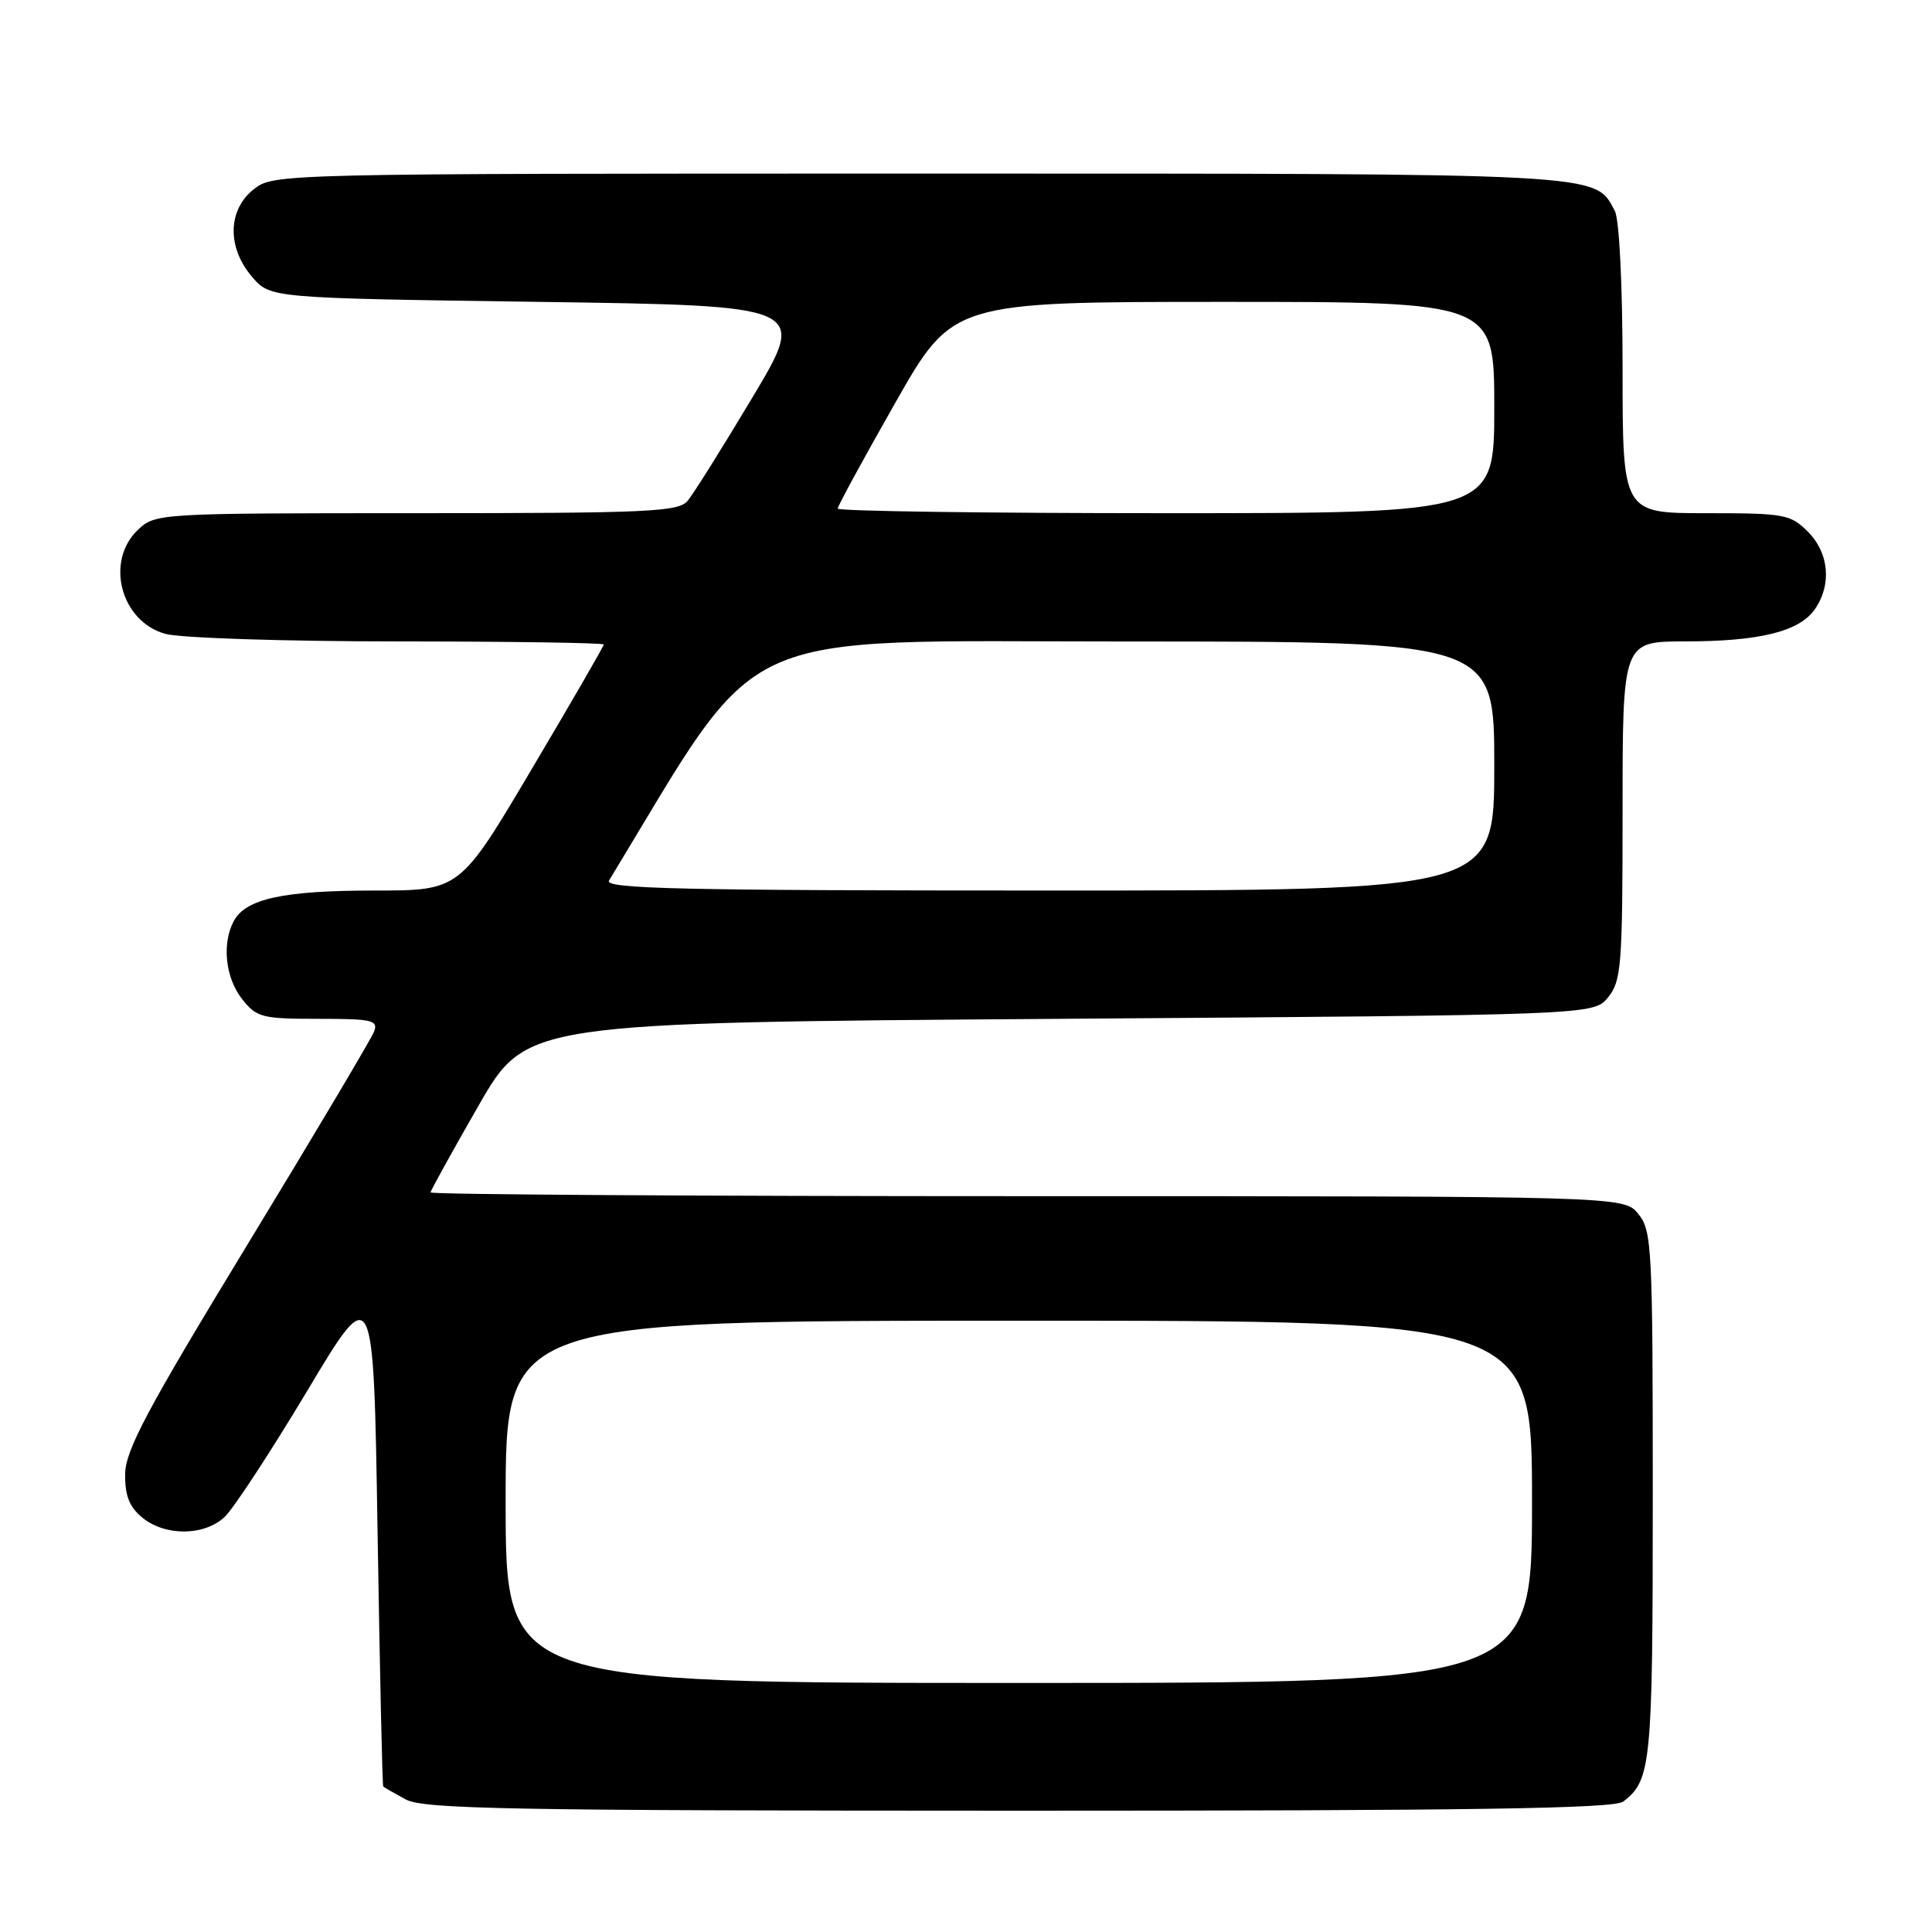 <?xml version="1.0" encoding="UTF-8" standalone="no"?>
<!DOCTYPE svg PUBLIC "-//W3C//DTD SVG 1.1//EN" "http://www.w3.org/Graphics/SVG/1.1/DTD/svg11.dtd" >
<svg xmlns="http://www.w3.org/2000/svg" xmlns:xlink="http://www.w3.org/1999/xlink" version="1.1" viewBox="0 0 256 256">
 <g >
 <path fill="currentColor"
d=" M 215.09 238.72 C 218.80 235.86 219.00 233.84 219.00 198.18 C 219.00 165.25 218.89 163.08 217.09 160.86 C 215.18 158.50 215.18 158.50 136.09 158.50 C 92.59 158.50 57.02 158.28 57.05 158.00 C 57.08 157.72 59.94 152.55 63.41 146.50 C 69.73 135.50 69.73 135.50 140.45 135.00 C 211.18 134.50 211.18 134.50 213.09 132.14 C 214.84 129.97 215.00 127.94 215.00 107.39 C 215.00 85.00 215.00 85.00 223.25 84.99 C 233.14 84.99 238.41 83.69 240.47 80.74 C 242.74 77.49 242.37 73.27 239.55 70.45 C 237.24 68.14 236.44 68.00 226.05 68.00 C 215.00 68.00 215.00 68.00 215.00 48.93 C 215.00 37.77 214.57 29.07 213.97 27.94 C 211.26 22.89 213.41 23.00 121.68 23.00 C 36.79 23.00 36.25 23.01 33.63 25.07 C 30.16 27.81 30.06 32.80 33.41 36.69 C 35.82 39.50 35.82 39.50 71.40 40.00 C 106.97 40.50 106.97 40.50 99.74 52.60 C 95.76 59.26 91.88 65.44 91.13 66.35 C 89.90 67.82 86.08 68.00 55.19 68.00 C 21.08 68.00 20.60 68.03 18.31 70.17 C 13.89 74.33 15.97 82.34 21.91 83.99 C 23.89 84.54 37.72 84.99 52.75 84.99 C 67.74 85.00 80.00 85.18 80.00 85.40 C 80.00 85.63 75.71 93.05 70.46 101.90 C 60.93 118.00 60.93 118.00 49.61 118.00 C 37.57 118.00 32.56 119.09 30.98 122.04 C 29.38 125.03 29.86 129.55 32.07 132.37 C 34.00 134.82 34.69 135.00 42.18 135.00 C 49.36 135.00 50.14 135.18 49.56 136.71 C 49.19 137.66 41.64 150.37 32.76 164.96 C 19.42 186.89 16.61 192.17 16.58 195.36 C 16.56 198.22 17.15 199.70 18.88 201.11 C 21.93 203.58 27.05 203.53 29.76 201.01 C 30.93 199.92 35.85 192.40 40.70 184.31 C 49.50 169.60 49.50 169.60 50.03 203.05 C 50.33 221.45 50.66 236.60 50.78 236.72 C 50.90 236.84 52.24 237.61 53.75 238.43 C 56.12 239.71 67.32 239.92 135.00 239.93 C 195.18 239.93 213.87 239.65 215.09 238.72 Z  M 67.00 199.00 C 67.00 175.00 67.00 175.00 135.00 175.00 C 203.00 175.00 203.00 175.00 203.00 199.00 C 203.00 223.00 203.00 223.00 135.00 223.00 C 67.00 223.00 67.00 223.00 67.00 199.00 Z  M 80.70 116.68 C 101.45 82.50 96.05 85.00 149.14 85.00 C 198.00 85.00 198.00 85.00 198.00 101.50 C 198.00 118.00 198.00 118.00 138.95 118.00 C 90.36 118.00 80.04 117.77 80.70 116.68 Z  M 111.00 67.39 C 111.00 67.06 114.43 60.76 118.62 53.39 C 126.23 40.00 126.23 40.00 162.12 40.00 C 198.00 40.00 198.00 40.00 198.00 54.00 C 198.00 68.00 198.00 68.00 154.50 68.00 C 130.57 68.00 111.00 67.73 111.00 67.39 Z "/>
</g>
</svg>